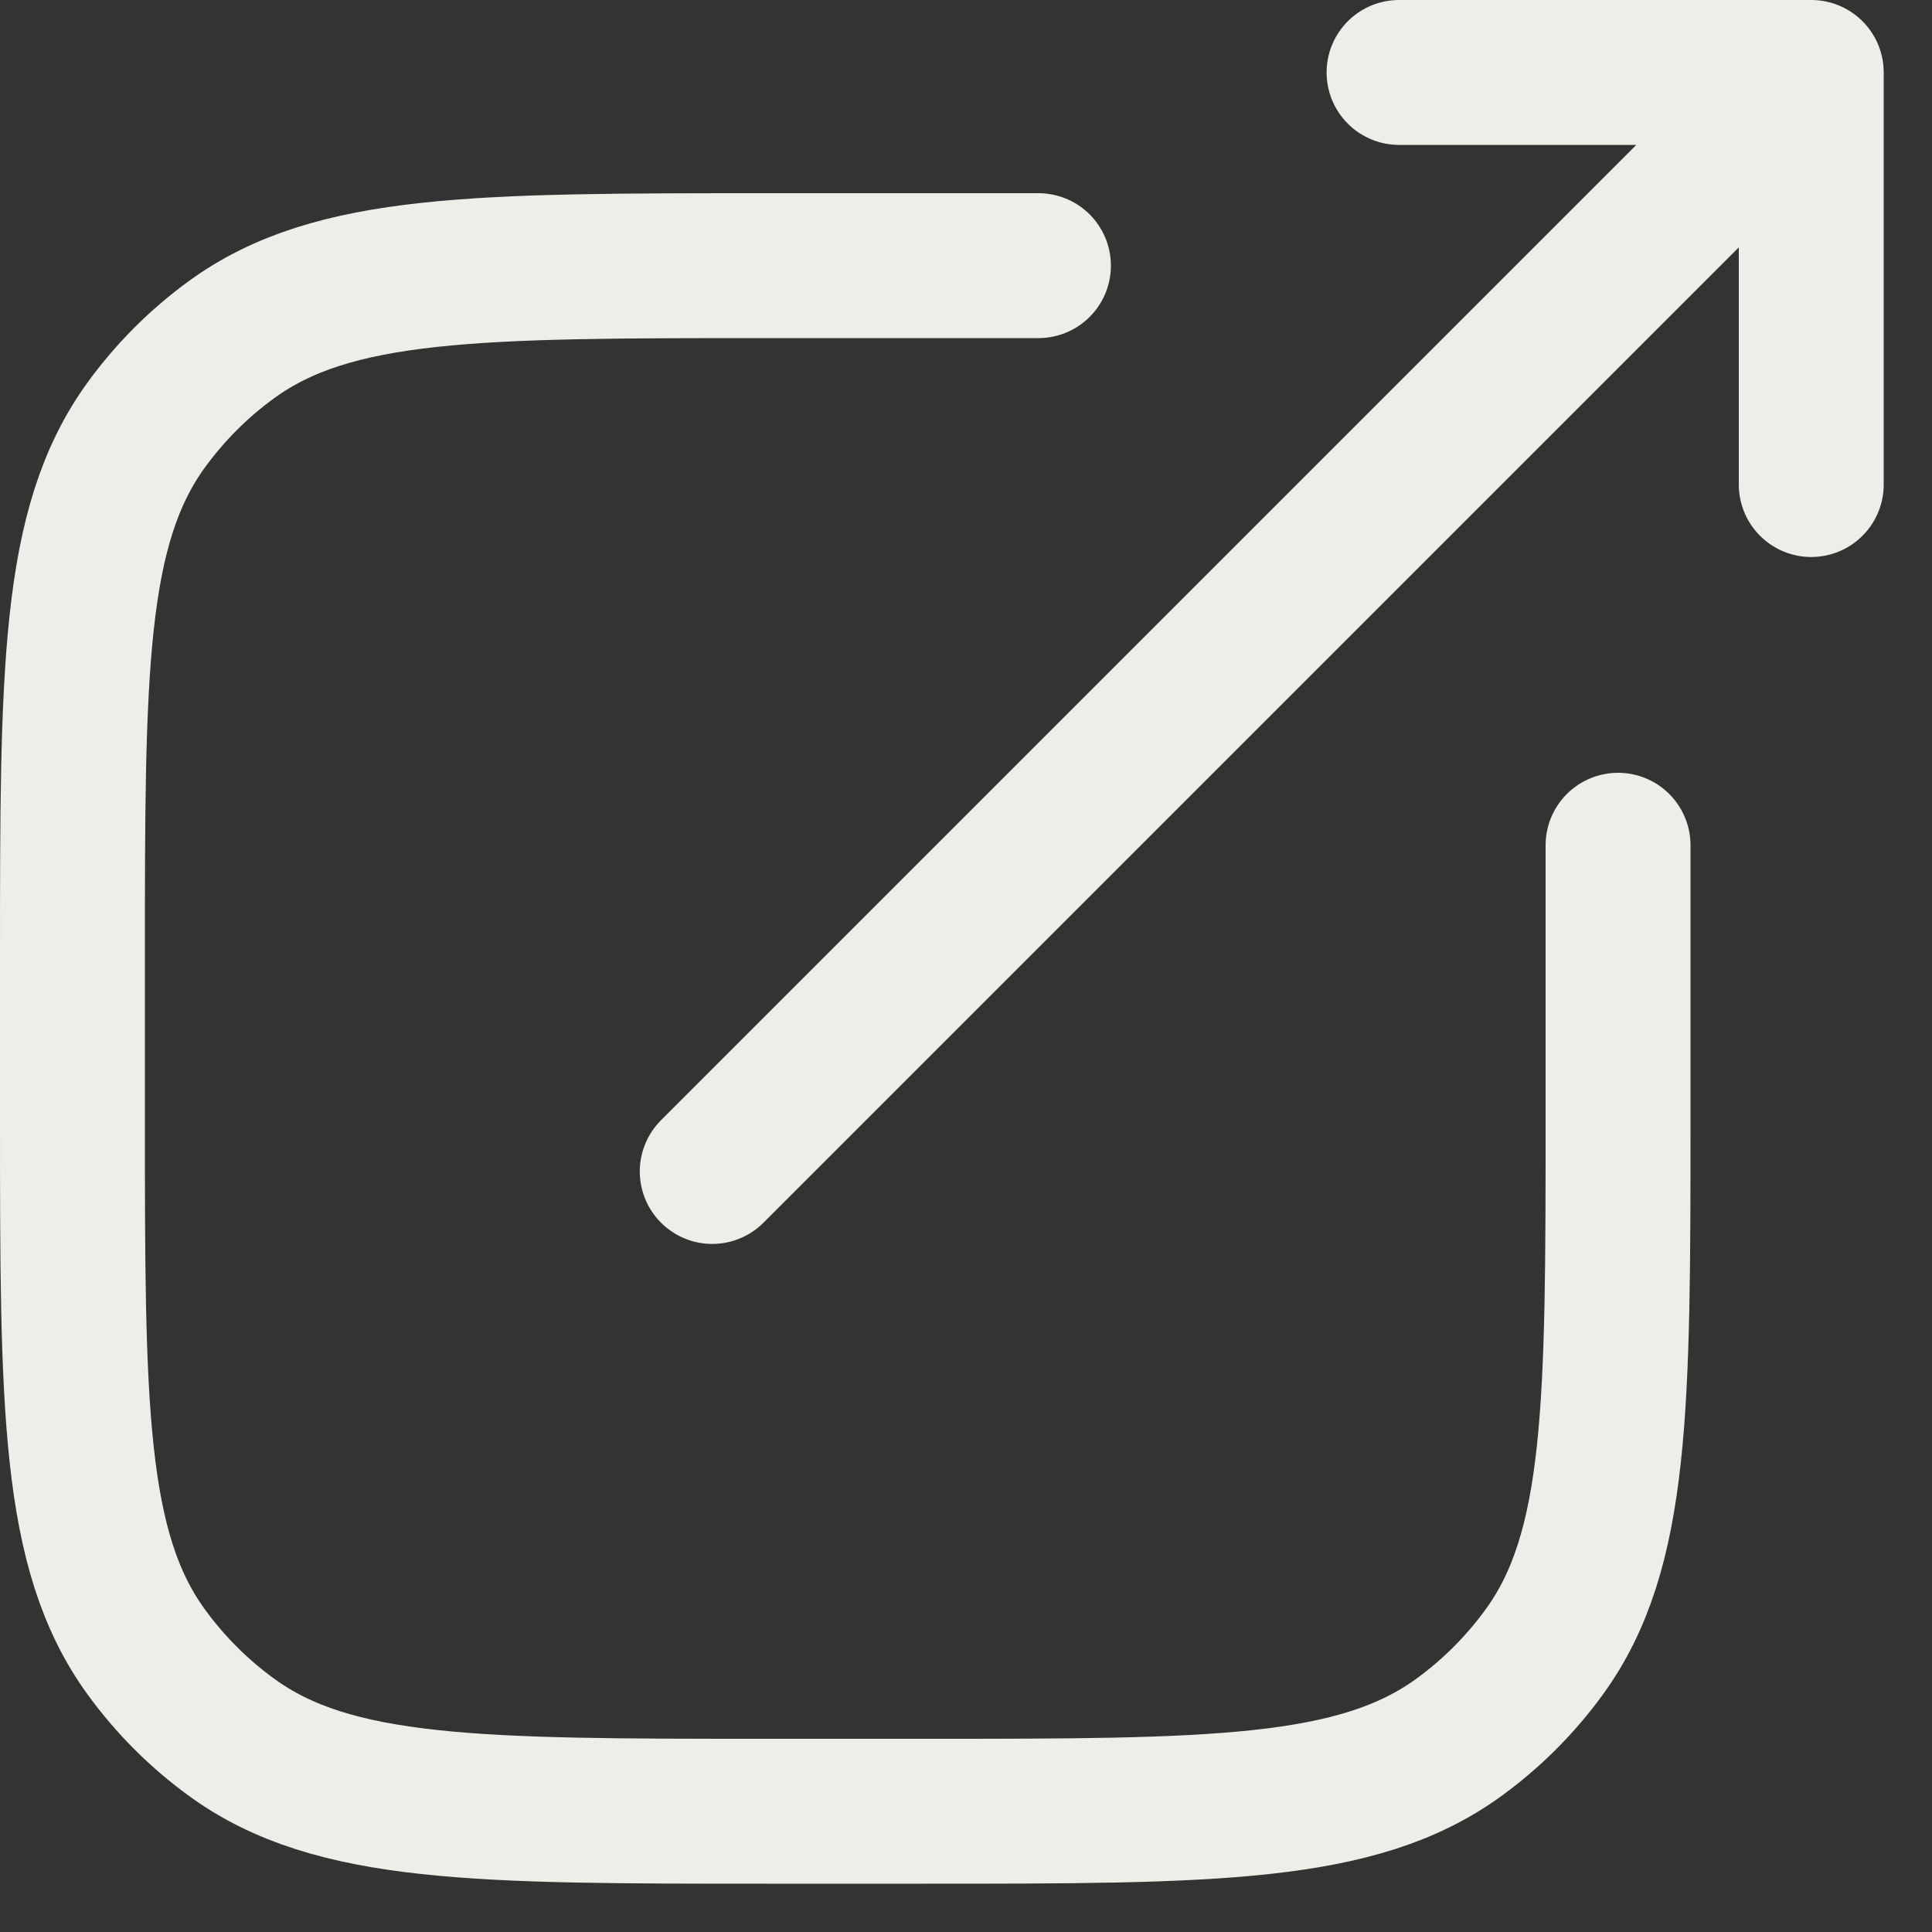 <svg width="20" height="20" viewBox="0 0 20 20" fill="none" xmlns="http://www.w3.org/2000/svg">
<rect x="0" y="0" width="20" height="20" fill="#333333" stroke="none"/>
<path d="M10.75 2.75H7.95C4.95 2.75 3.45 2.75 2.399 3.514C2.059 3.761 1.761 4.059 1.514 4.399C0.75 5.45 0.75 6.95 0.75 9.95L0.75 11.55C0.75 14.55 0.75 16.05 1.514 17.101C1.761 17.441 2.059 17.739 2.399 17.986C3.45 18.75 4.95 18.75 7.95 18.75H9.55C12.55 18.75 14.05 18.75 15.101 17.986C15.441 17.739 15.739 17.441 15.986 17.101C16.75 16.05 16.75 14.55 16.75 11.55V8.75M7.373 12.127L18.75 0.75M18.75 0.75L14.483 0.75M18.75 0.75V5.016" stroke="#EEEDE7" stroke-width="1.5" stroke-linecap="round" stroke-linejoin="round"/>
</svg>
